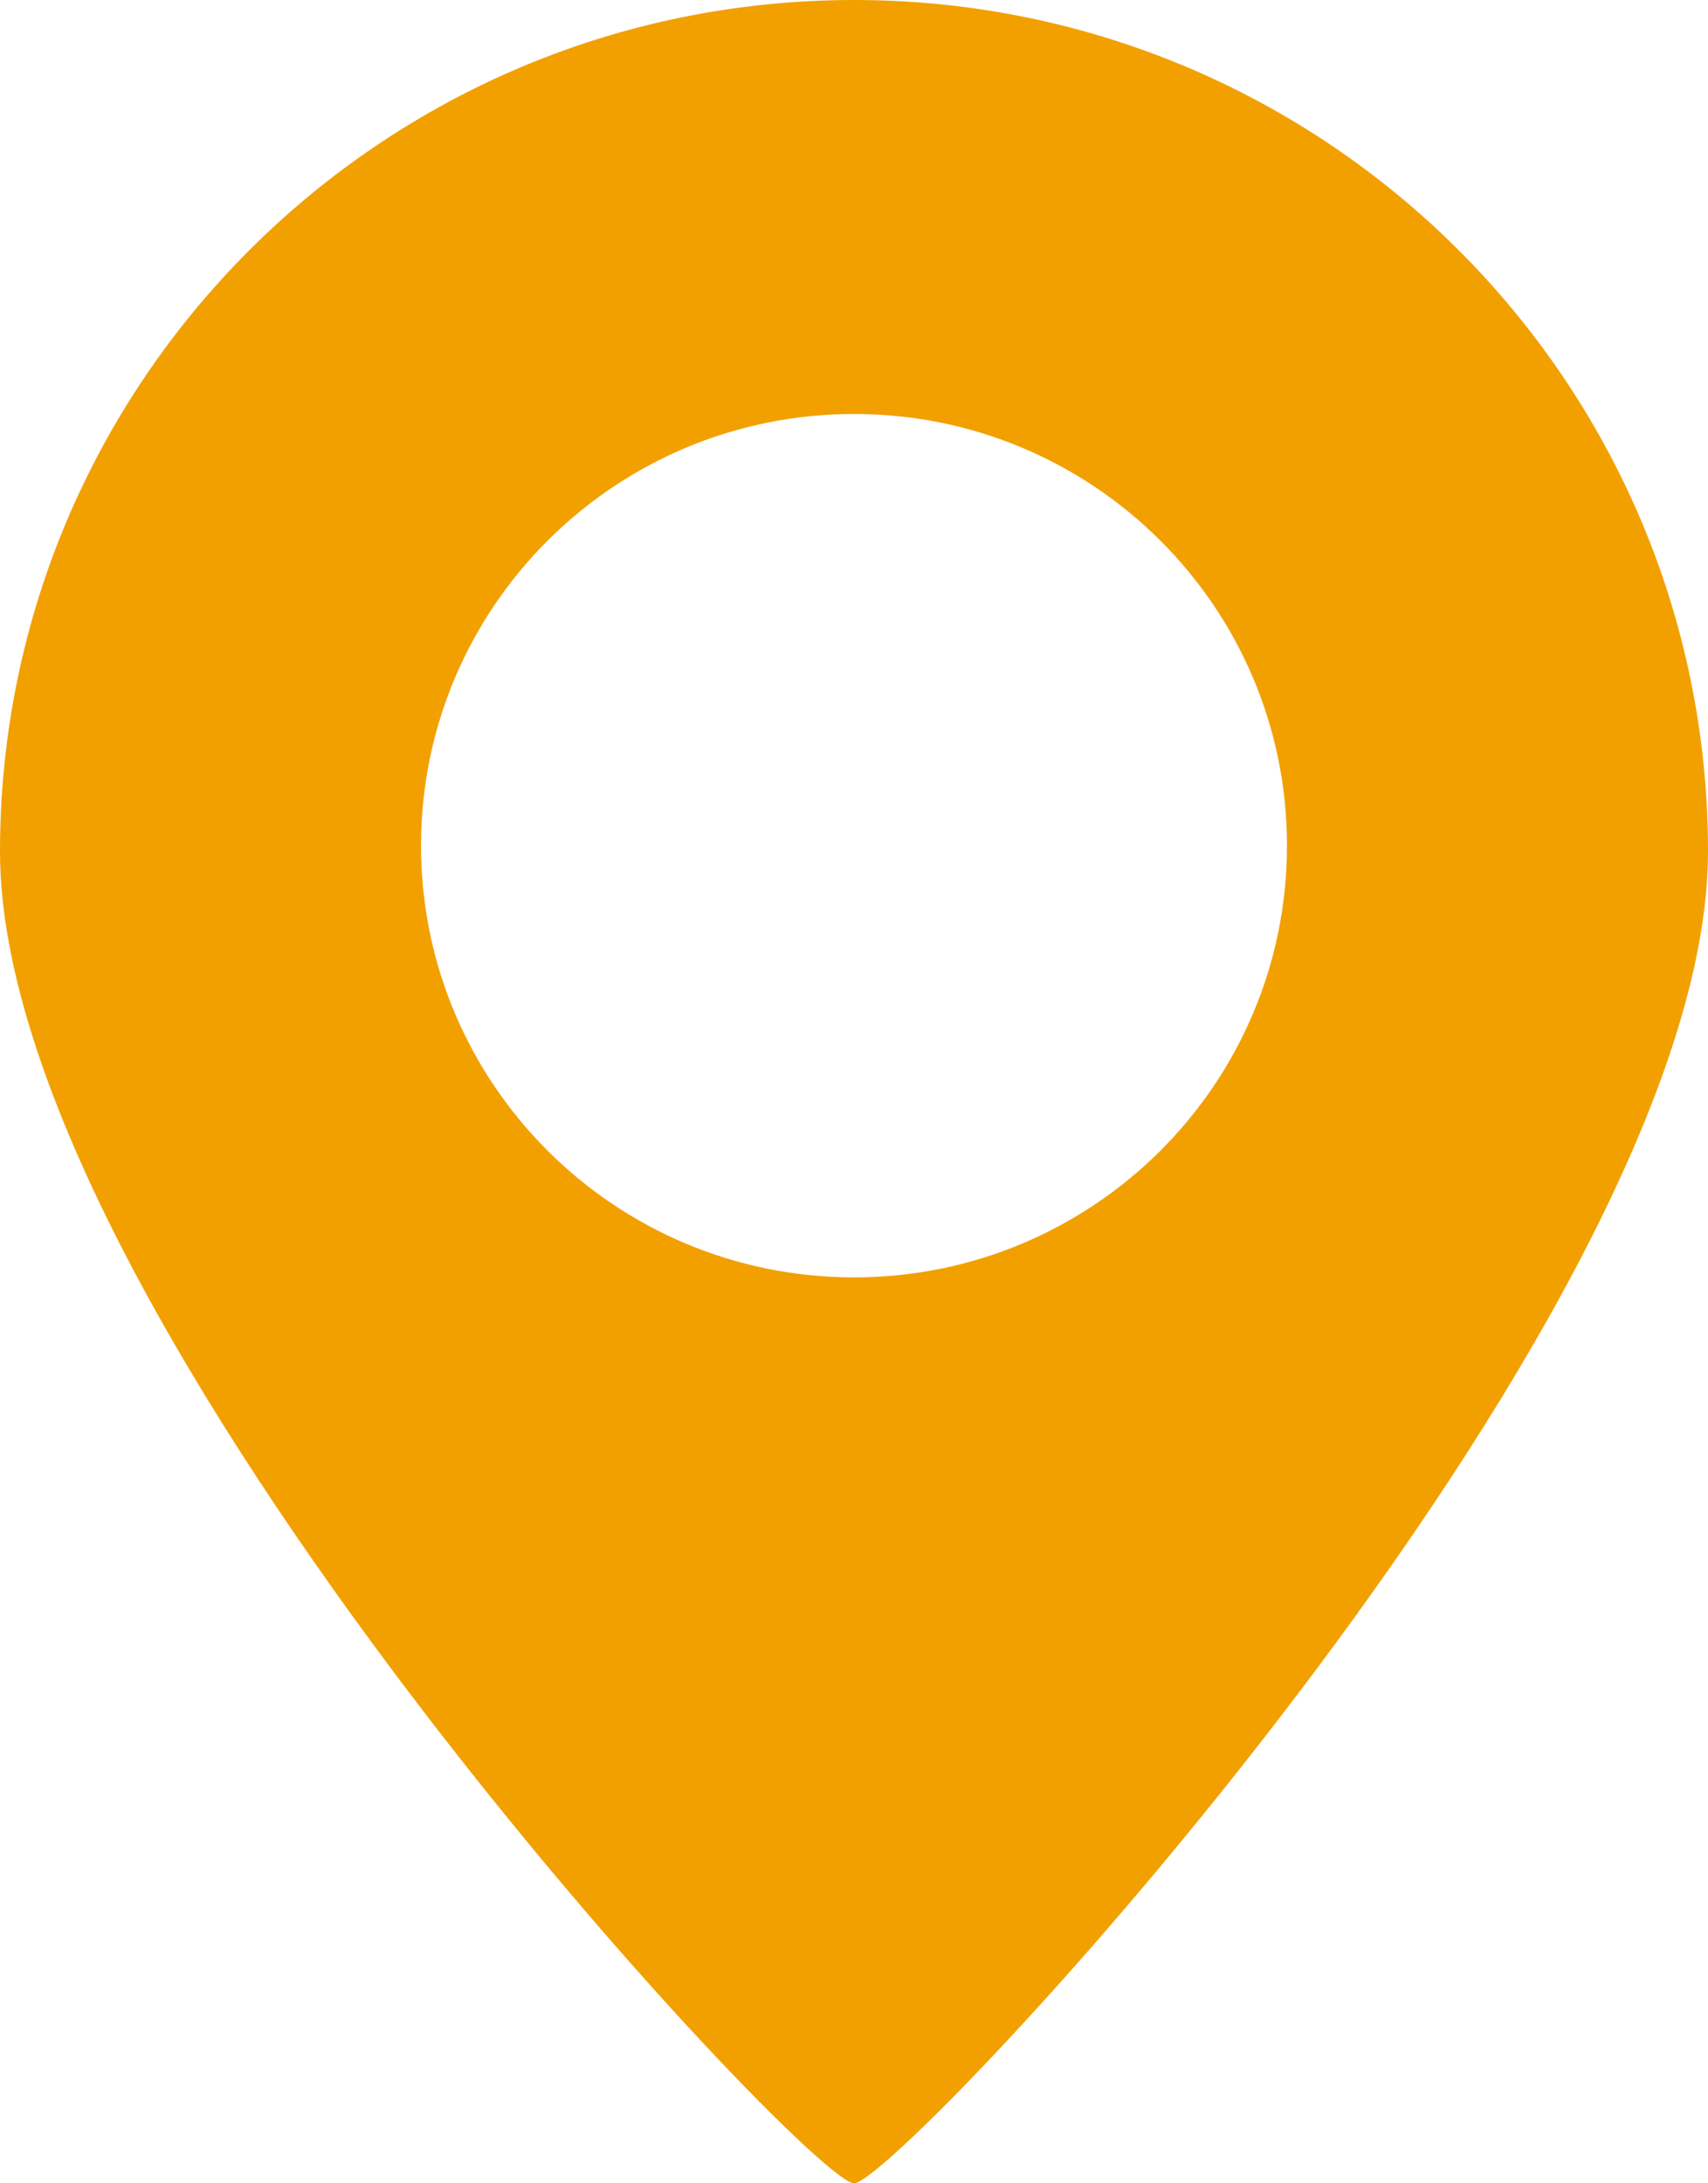 <svg width="36" height="46" viewBox="0 0 36 46" fill="none" xmlns="http://www.w3.org/2000/svg">
<path fill-rule="evenodd" clip-rule="evenodd" d="M18 46C18.954 46 36 27.848 36 17.94C36 8.032 27.941 0 18 0C8.059 0 0 8.032 0 17.94C0 27.848 17.046 46 18 46ZM18 26.913C23.04 26.913 27.126 22.841 27.126 17.817C27.126 12.794 23.04 8.722 18 8.722C12.96 8.722 8.874 12.794 8.874 17.817C8.874 22.841 12.96 26.913 18 26.913Z" fill="#F2A000"/>
</svg>
